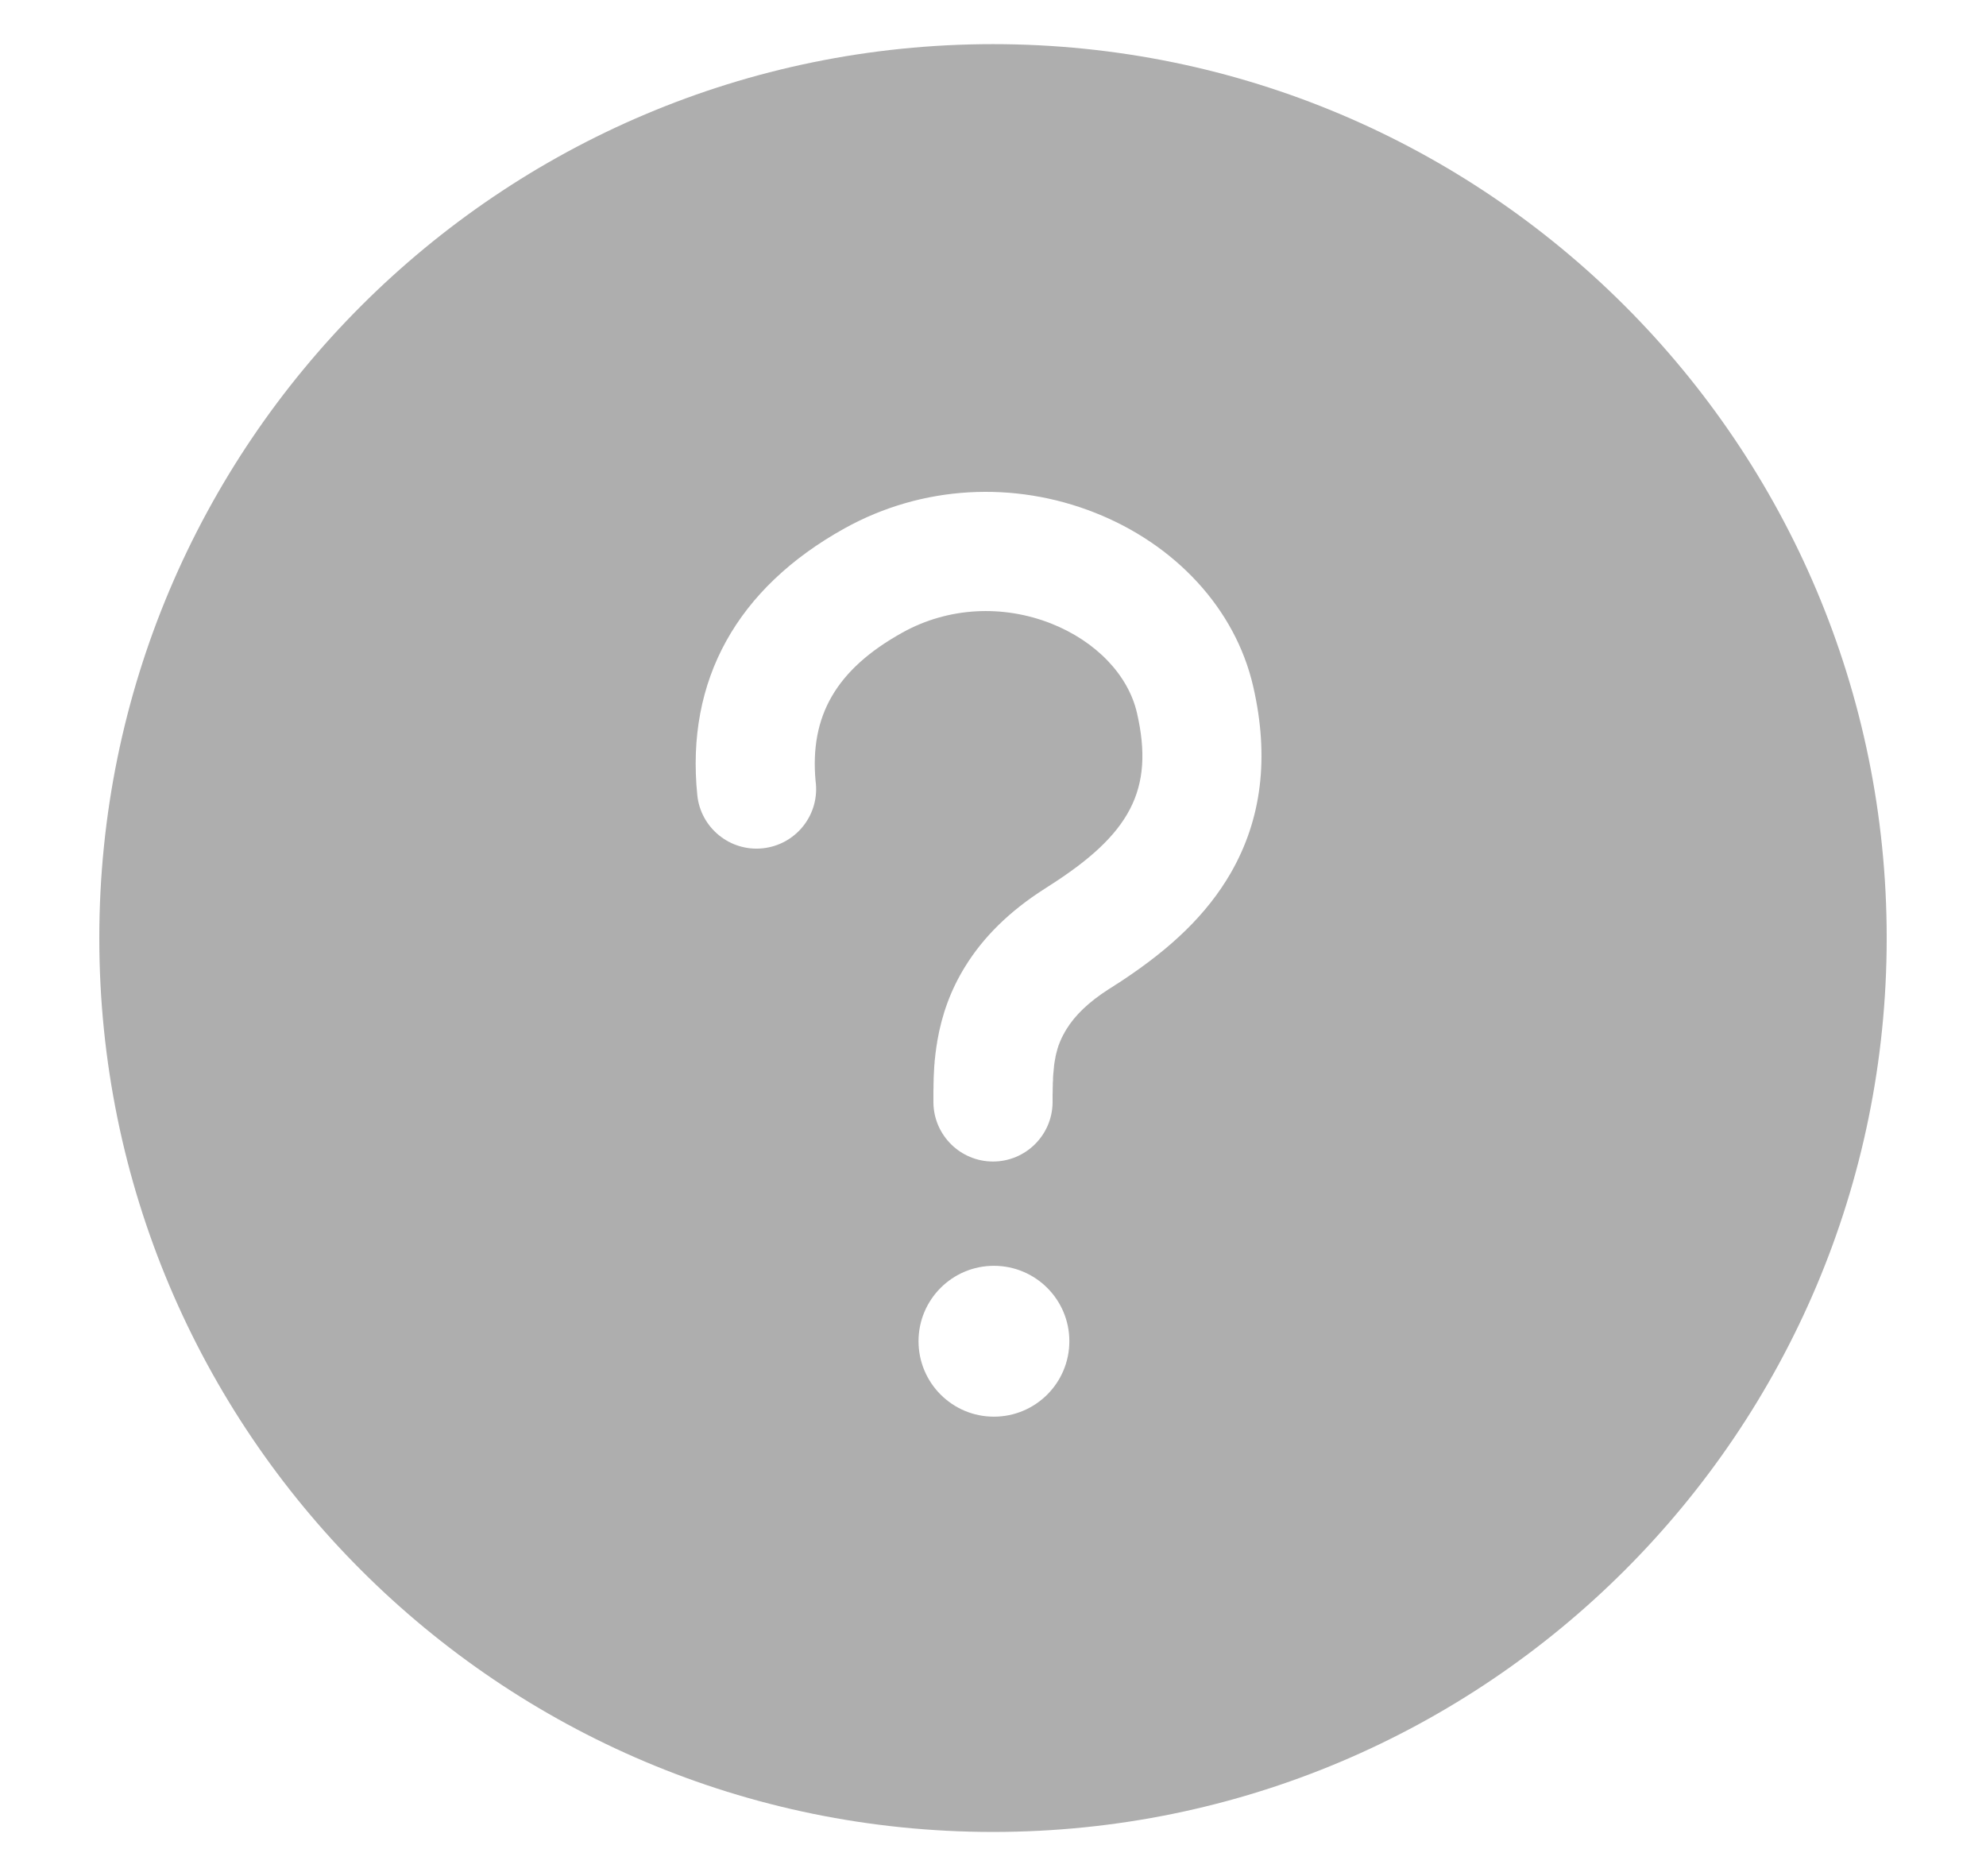 <svg width="18" height="17" viewBox="0 0 18 17" fill="none" xmlns="http://www.w3.org/2000/svg">
<path d="M9 0.4C13.473 0.4 17.1 4.027 17.1 8.5C17.1 12.973 13.473 16.6 9 16.6C4.526 16.6 0.9 12.973 0.9 8.5C0.9 4.027 4.526 0.4 9 0.4ZM9.008 11.47C8.631 11.47 8.325 11.776 8.325 12.153C8.325 12.531 8.631 12.837 9.008 12.837C9.386 12.837 9.692 12.531 9.692 12.153C9.692 11.776 9.386 11.47 9.008 11.47ZM9.924 4.646C9.193 4.357 8.362 4.395 7.654 4.788C6.681 5.329 6.214 6.162 6.32 7.205C6.35 7.501 6.615 7.717 6.911 7.687C7.205 7.657 7.42 7.398 7.395 7.104L7.392 7.078C7.338 6.487 7.578 6.066 8.179 5.732C8.597 5.5 9.09 5.478 9.527 5.65C9.936 5.812 10.227 6.119 10.305 6.461C10.466 7.161 10.239 7.563 9.506 8.029L9.469 8.053C9.15 8.256 8.911 8.492 8.746 8.761C8.615 8.973 8.536 9.196 8.495 9.434L8.493 9.45L8.488 9.479L8.485 9.499L8.483 9.517L8.48 9.536L8.478 9.554L8.476 9.573L8.475 9.582L8.473 9.6L8.471 9.618L8.47 9.637L8.468 9.655L8.467 9.674L8.466 9.693L8.465 9.712L8.464 9.732L8.463 9.752L8.462 9.773L8.462 9.794L8.461 9.826L8.461 9.849L8.46 9.885L8.46 9.922L8.46 9.983L8.46 9.994C8.465 10.288 8.705 10.525 9 10.525C9.295 10.525 9.535 10.288 9.54 9.994L9.54 9.985L9.54 9.94L9.54 9.918L9.541 9.886L9.541 9.865L9.542 9.835L9.542 9.815L9.544 9.787L9.544 9.768L9.545 9.751L9.547 9.725L9.549 9.708L9.55 9.692L9.552 9.676L9.553 9.66L9.556 9.637L9.559 9.619L9.562 9.601L9.565 9.587L9.567 9.573L9.57 9.56L9.573 9.547C9.575 9.539 9.577 9.532 9.579 9.525L9.582 9.514L9.585 9.502L9.589 9.49L9.592 9.48L9.595 9.471L9.6 9.459L9.602 9.453L9.604 9.448L9.609 9.436L9.612 9.43L9.614 9.424L9.619 9.413L9.623 9.404L9.628 9.395L9.633 9.384L9.636 9.378L9.643 9.367L9.649 9.355L9.657 9.341L9.666 9.326C9.742 9.202 9.864 9.082 10.048 8.964L10.075 8.947L10.091 8.937L10.107 8.926L10.139 8.906L10.171 8.885C10.617 8.59 10.938 8.285 11.154 7.912C11.435 7.425 11.506 6.862 11.358 6.219C11.195 5.511 10.648 4.932 9.924 4.646Z" fill="#AEAEAE"/>
</svg>
